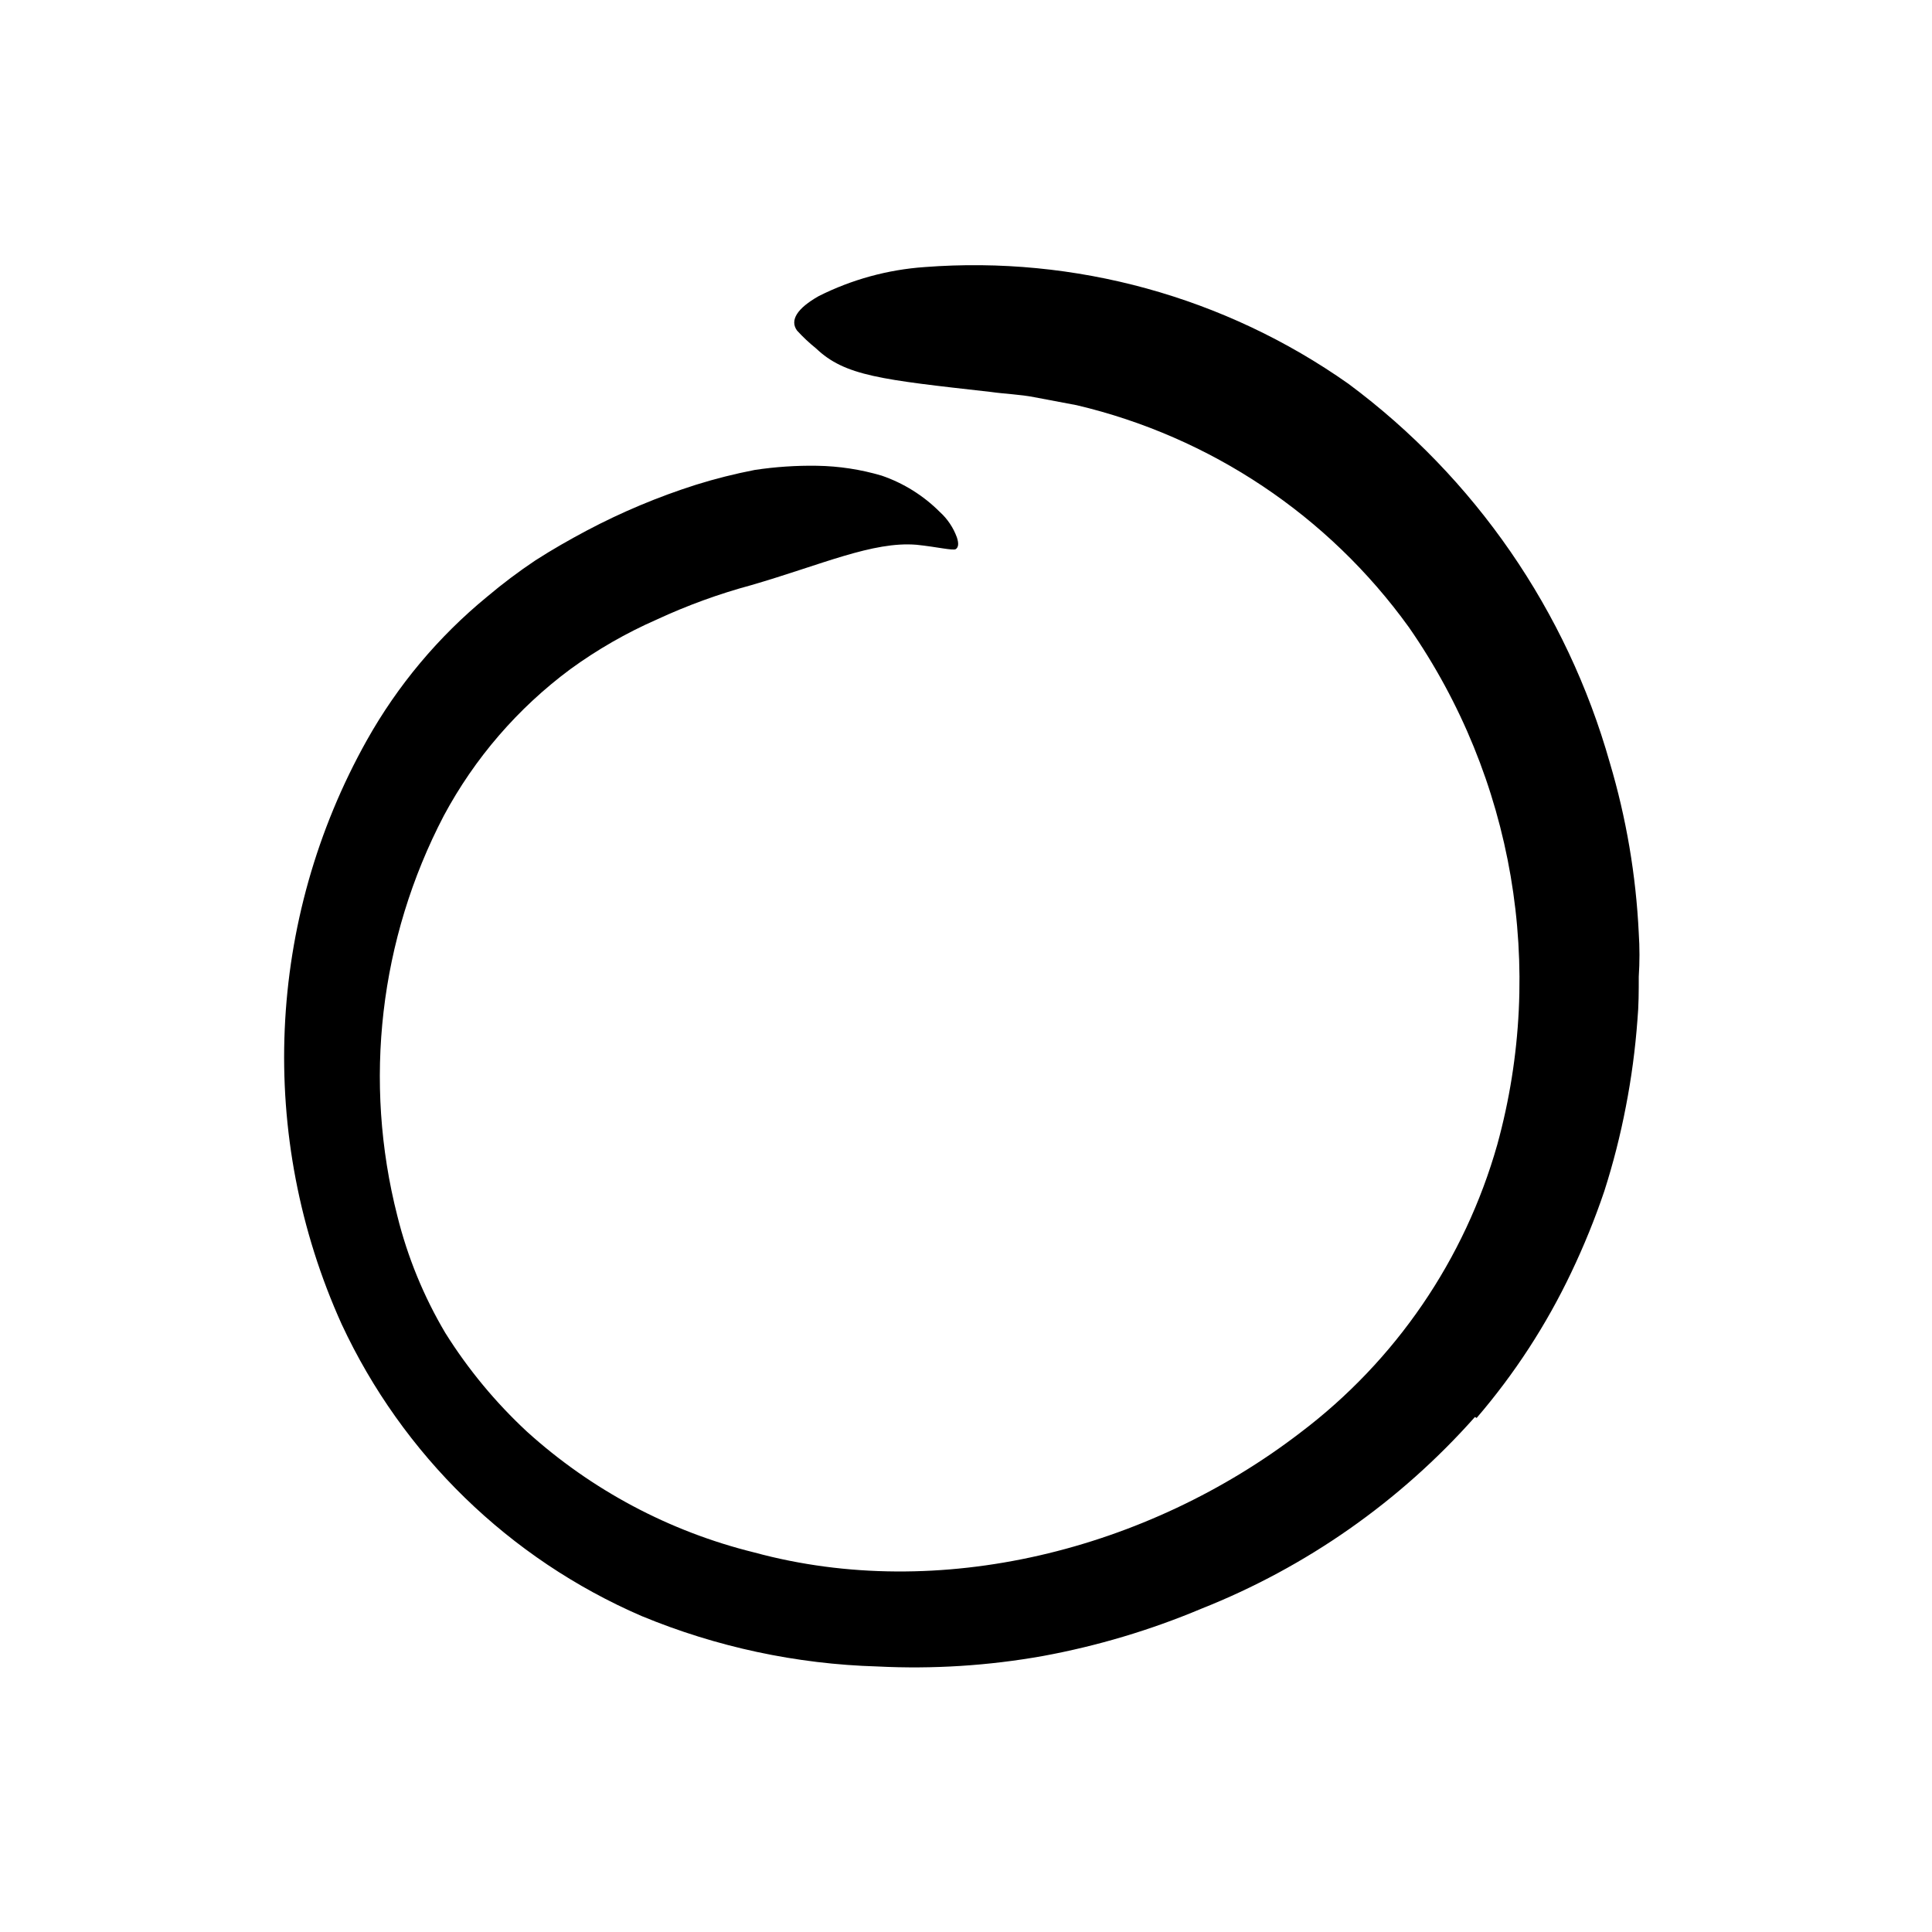<svg width="96" height="96" viewBox="0 0 96 96" fill="none" xmlns="http://www.w3.org/2000/svg">
<path d="M73.288 70.41C69.566 74.605 64.911 77.868 59.697 79.935C57.161 81.002 54.517 81.791 51.81 82.288C49.103 82.77 46.35 82.944 43.603 82.806C39.578 82.691 35.607 81.842 31.886 80.302C25.307 77.458 20.002 72.297 16.977 65.799C12.764 56.476 13.229 45.707 18.229 36.782C19.758 34.056 21.781 31.64 24.196 29.657C24.962 29.01 25.763 28.407 26.596 27.85C27.443 27.304 28.291 26.824 29.156 26.363C30.895 25.443 32.712 24.681 34.587 24.086C35.545 23.787 36.519 23.542 37.505 23.351C38.529 23.197 39.565 23.127 40.601 23.144C41.688 23.161 42.768 23.326 43.81 23.634C44.895 24.006 45.88 24.621 46.691 25.431C47.076 25.778 47.37 26.215 47.547 26.702C47.651 27.013 47.622 27.201 47.49 27.286C47.359 27.37 46.549 27.173 45.542 27.069C43.368 26.89 40.836 28.057 37.335 29.074C35.721 29.51 34.146 30.083 32.629 30.787C31.114 31.452 29.675 32.279 28.337 33.253C25.73 35.188 23.583 37.675 22.05 40.537C18.858 46.656 18.037 53.738 19.745 60.424C20.252 62.465 21.054 64.422 22.126 66.231C23.257 68.037 24.621 69.685 26.182 71.135C29.392 74.041 33.272 76.104 37.476 77.14C46.681 79.643 57.025 77.017 64.62 71.182C69.35 67.605 72.783 62.582 74.399 56.876C76.822 48.078 75.212 38.657 70.003 31.163C66.008 25.619 60.146 21.702 53.495 20.133L51.396 19.737C50.681 19.596 49.947 19.577 49.222 19.474C43.782 18.862 41.985 18.683 40.545 17.309C40.209 17.039 39.894 16.743 39.603 16.424C39.236 15.916 39.603 15.323 40.686 14.711C42.324 13.889 44.109 13.399 45.938 13.271C53.419 12.697 60.867 14.747 67.001 19.069C73.289 23.738 77.856 30.357 79.989 37.893C80.809 40.648 81.292 43.492 81.429 46.363C81.476 47.084 81.476 47.807 81.429 48.528C81.429 49.243 81.429 49.968 81.363 50.683C81.257 52.127 81.065 53.563 80.789 54.984C80.516 56.407 80.158 57.812 79.716 59.191C79.251 60.566 78.704 61.911 78.079 63.22C76.839 65.831 75.257 68.265 73.373 70.457L73.288 70.41Z" fill="black"/>
</svg>
